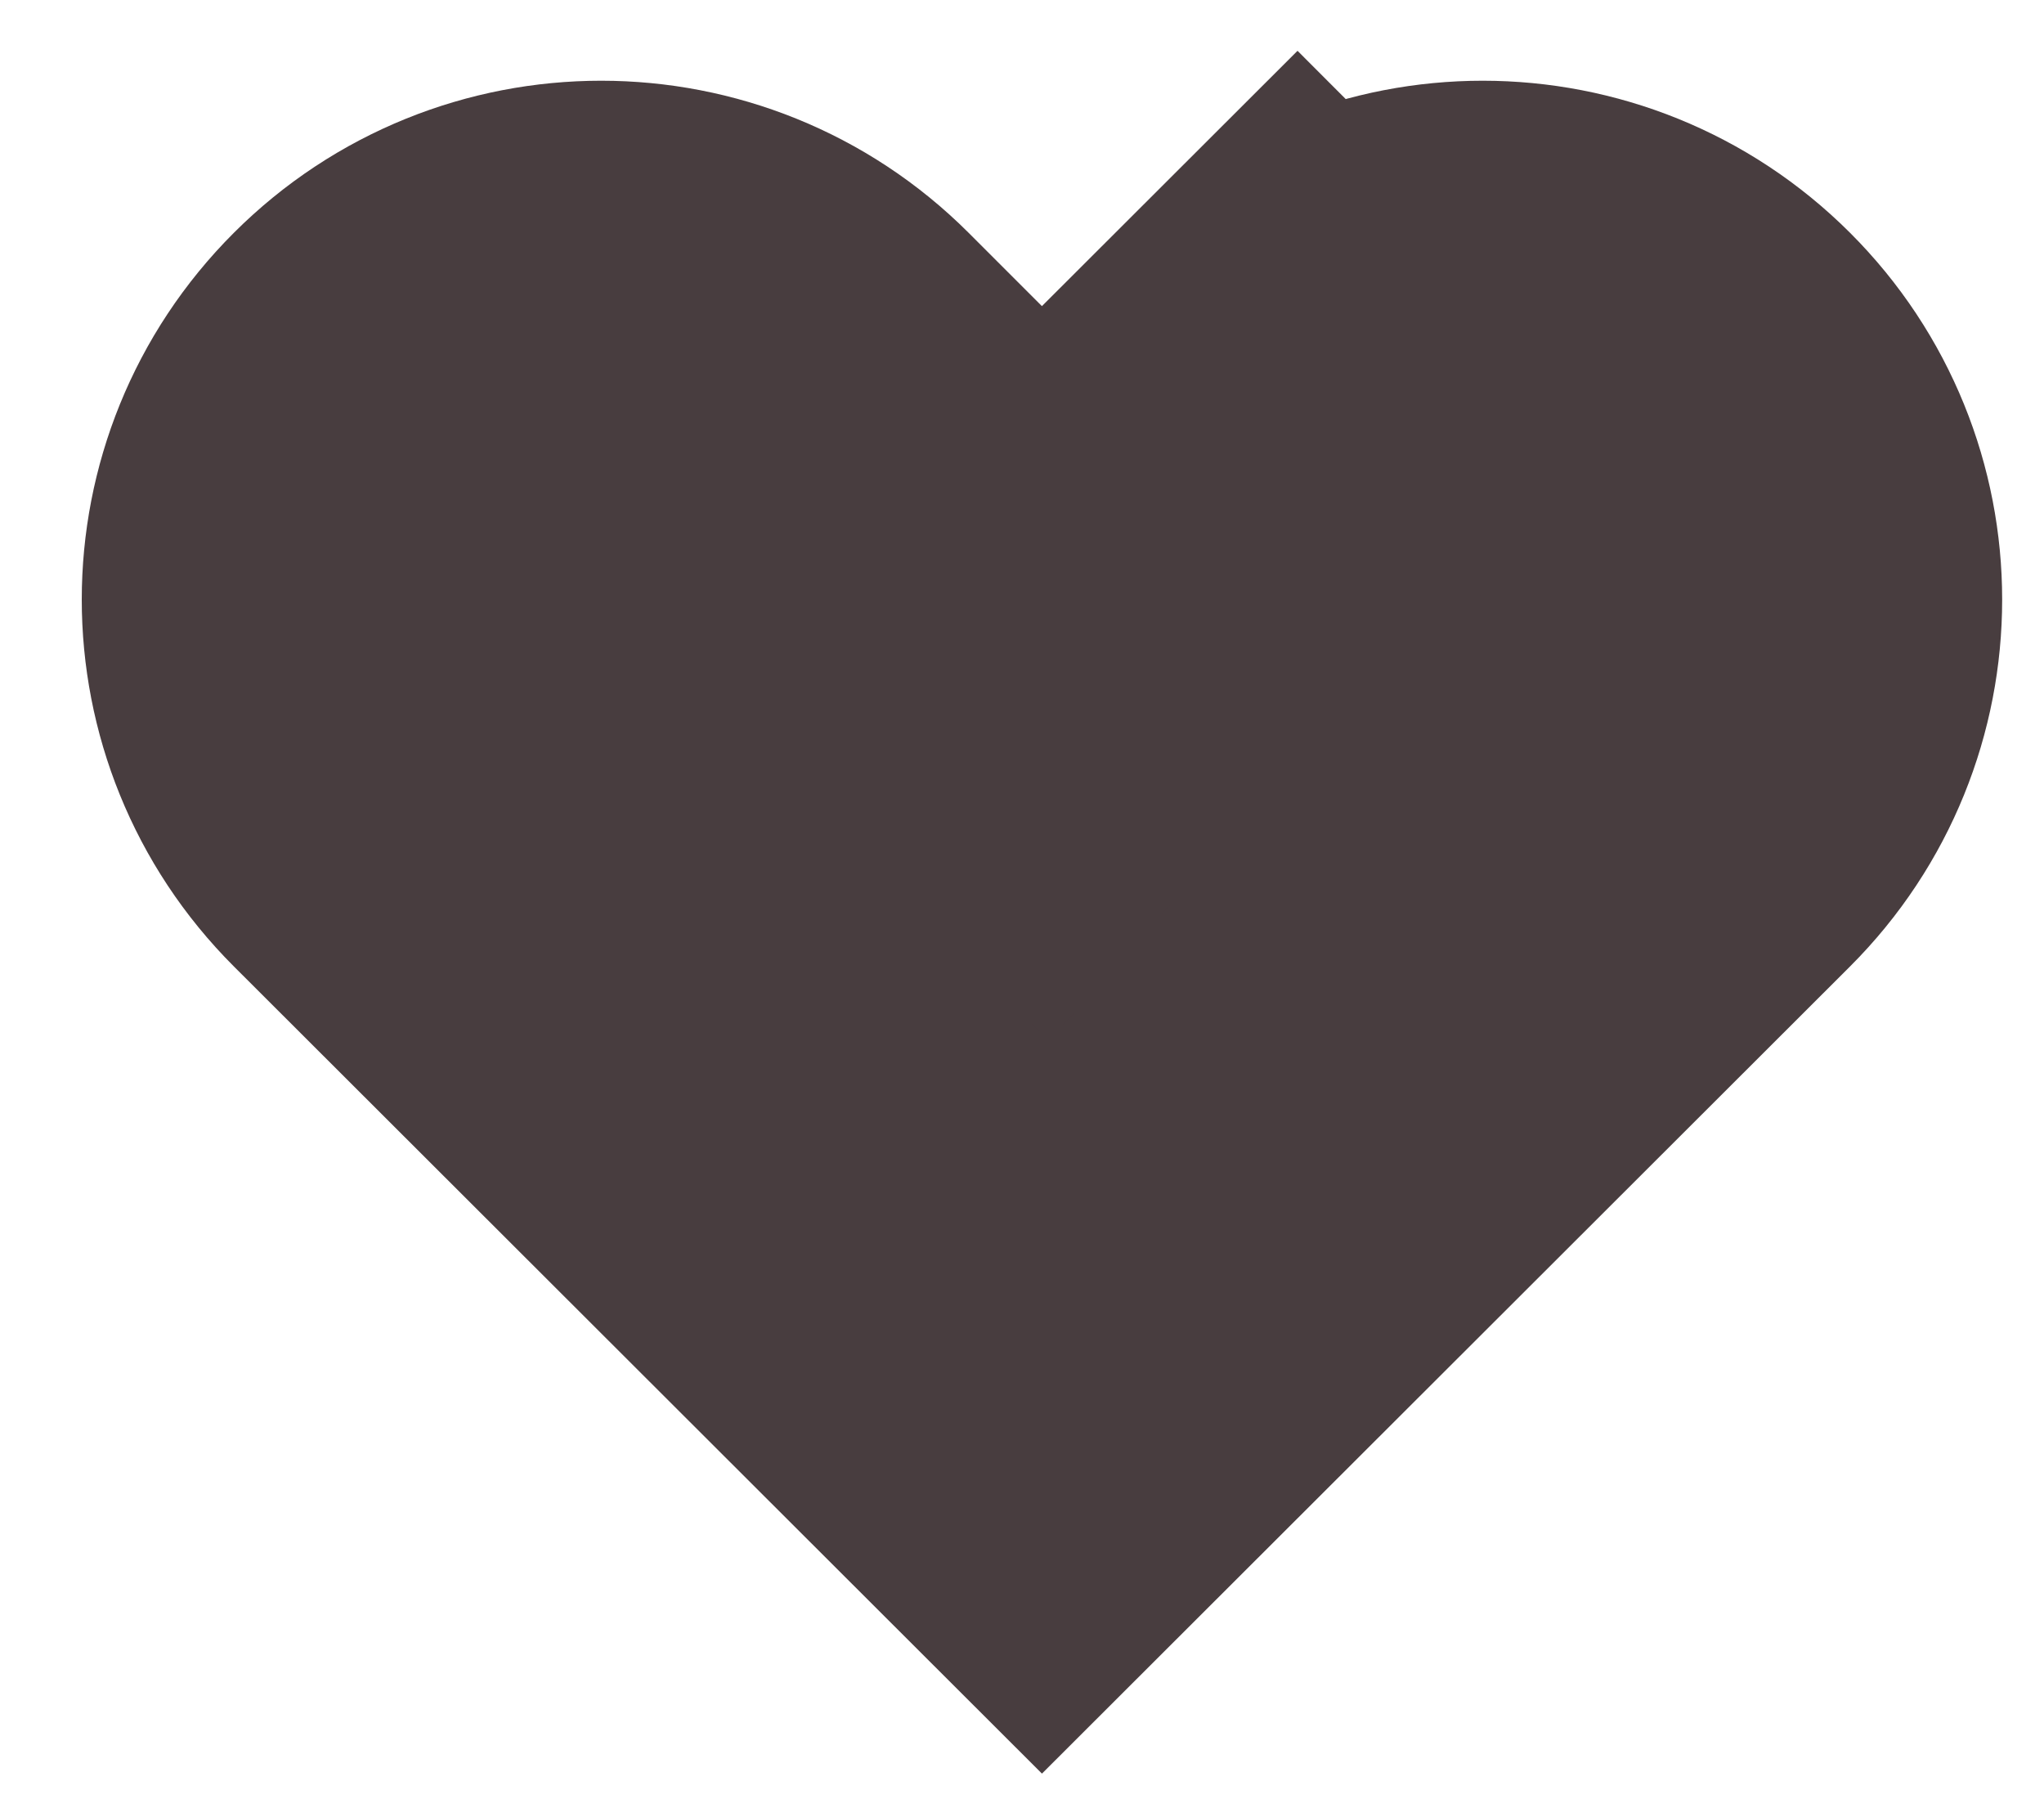 <svg width="17" height="15" viewBox="0 0 17 15" fill="none" xmlns="http://www.w3.org/2000/svg">
<path d="M9.277 1.935L10.79 3.45C11.641 2.599 13.023 2.599 13.874 3.45C14.724 4.298 14.724 5.673 13.874 6.522L8.666 11.723L3.458 6.522C2.608 5.673 2.608 4.298 3.458 3.45C4.309 2.599 5.691 2.599 6.543 3.45L7.153 4.06L8.666 5.57L10.179 4.06L10.79 3.45L9.277 1.935Z" fill="#483D3F" stroke="#483D3F" stroke-width="4.281"/>
</svg>

